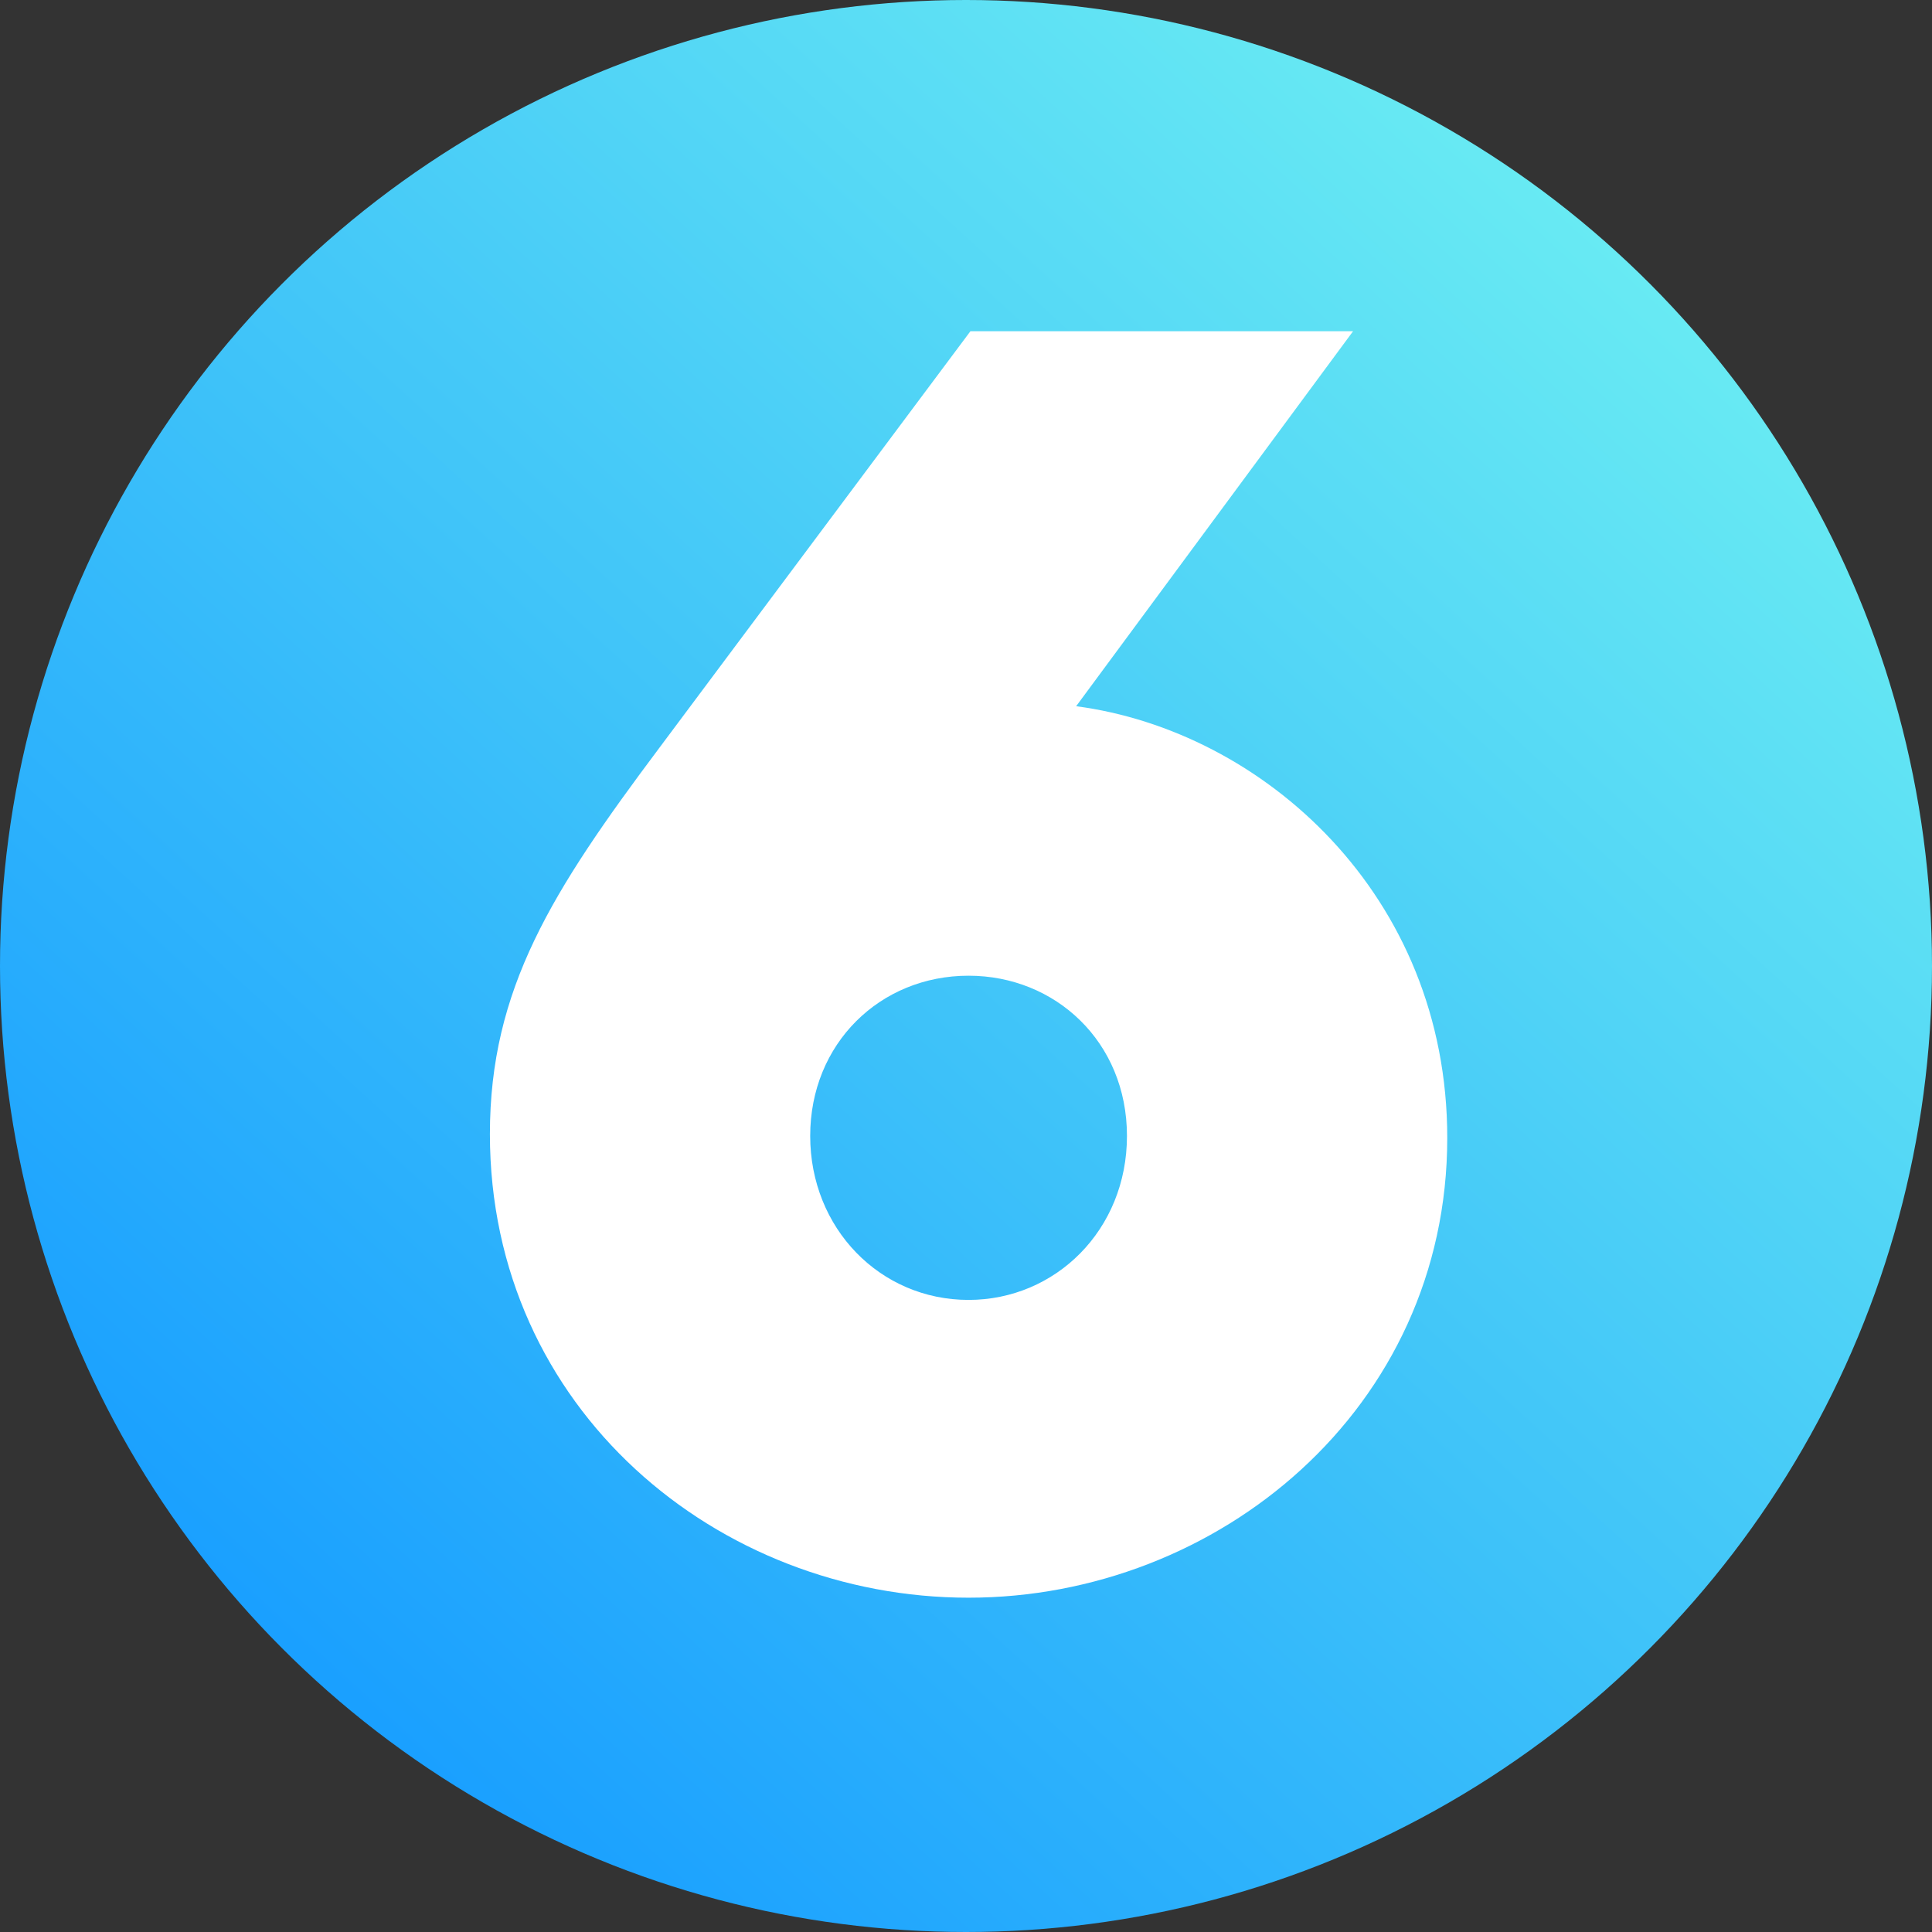 <svg width="280" height="280" viewBox="0 0 280 280" fill="none" xmlns="http://www.w3.org/2000/svg">
<rect x="0" y="0" width="280" height="280" fill="#333333" stroke="none"/>
<circle cx="140" cy="140" r="140" fill="url(#paint0_linear_101_5)"/>
<path d="M209.748 164.9C209.748 204.226 176.437 231.55 140.374 231.55C104.042 231.55 71 204.226 71 164.361C71 143.322 80.009 129.134 95.572 108.365L140.644 48H196.1L155.964 102.35C182.991 105.911 209.748 129.674 209.748 164.9ZM163.328 164.63C163.328 150.982 152.943 141.407 140.374 141.407C127.535 141.407 117.42 151.252 117.42 164.63C117.42 178.009 127.535 188.393 140.374 188.393C152.943 188.393 163.328 178.279 163.328 164.63Z" fill="white"/>
<defs>
<linearGradient id="paint0_linear_101_5" x1="41.676" y1="248.035" x2="242.37" y2="28.324" gradientUnits="userSpaceOnUse">
<stop stop-color="#189EFF"/>
<stop offset="1" stop-color="#6BEDF2"/>
</linearGradient>
</defs>
</svg>
